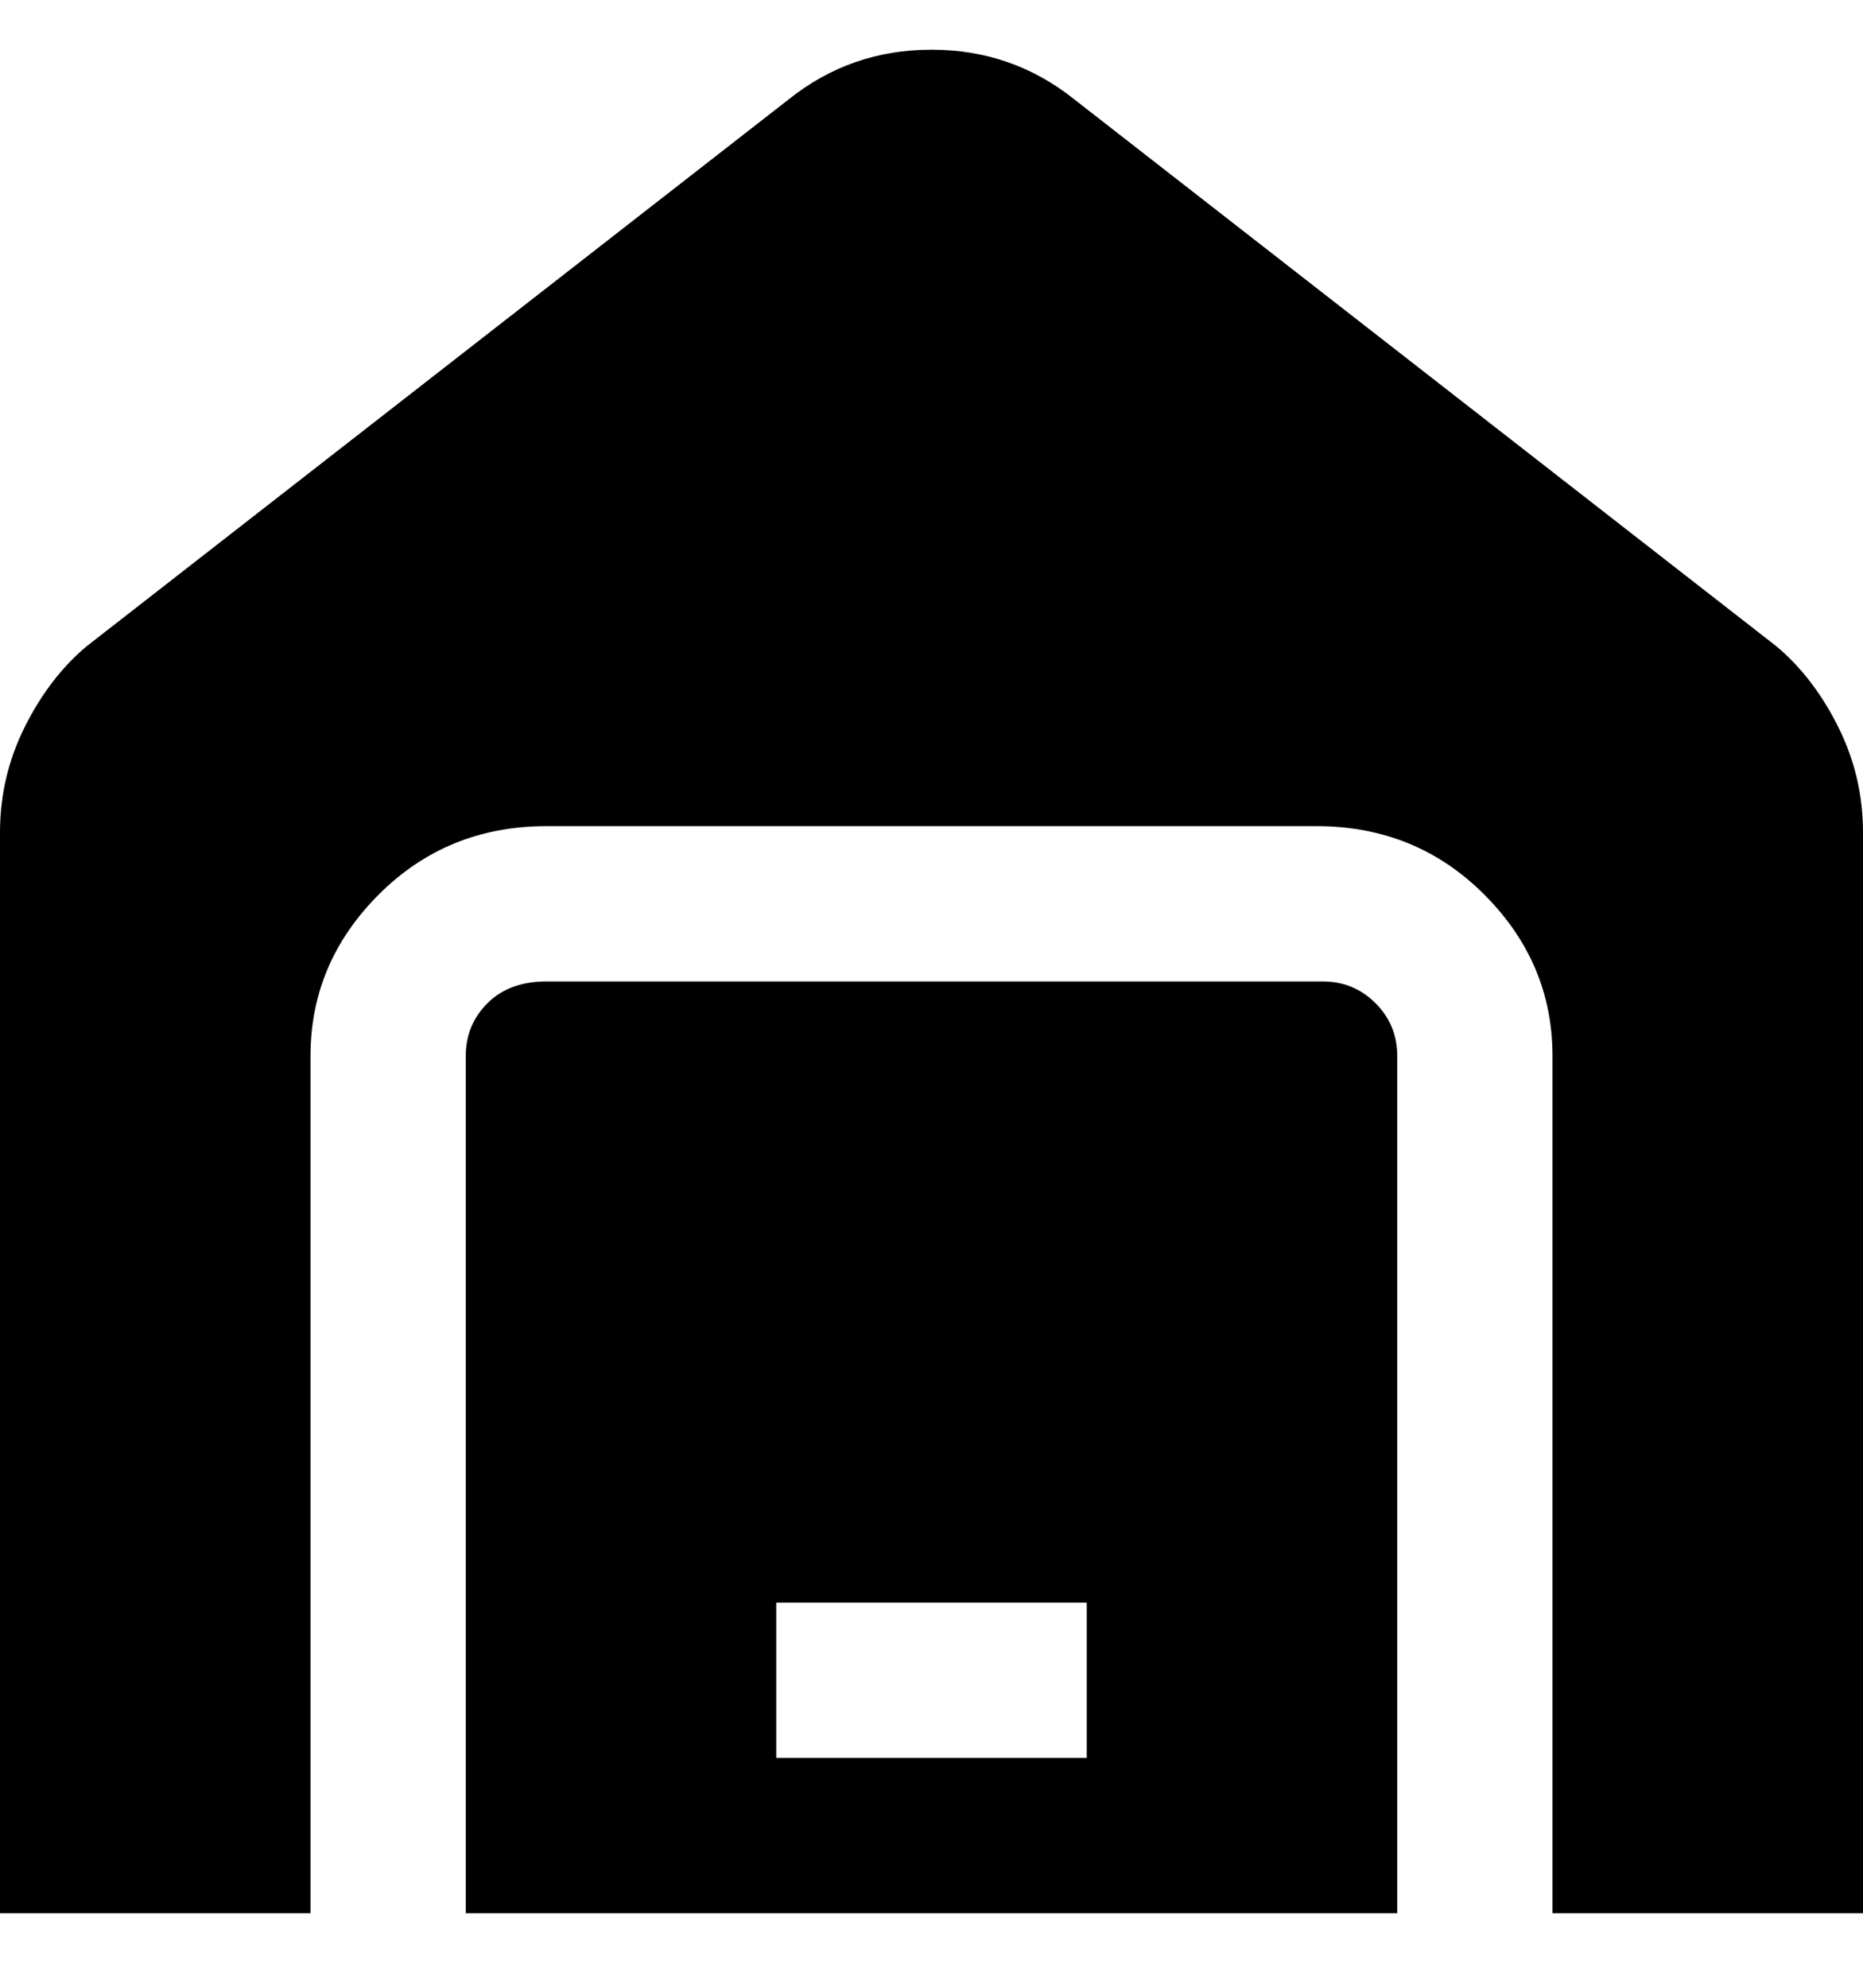 <svg viewBox="0 0 300 320" xmlns="http://www.w3.org/2000/svg"><path d="M300 134v174h-50V170q0-15-11-26t-27-11H88q-16 0-27 11t-11 26v138H0V134q0-9 4-17t10-13l113-88q10-8 23-8t23 8l113 88q6 5 10 13t4 17zm-75 36v138H75V170q0-5 3.5-8.5T88 158h125q5 0 8.5 3.5t3.5 8.5zm-50 88h-50v25h50v-25z"/></svg>